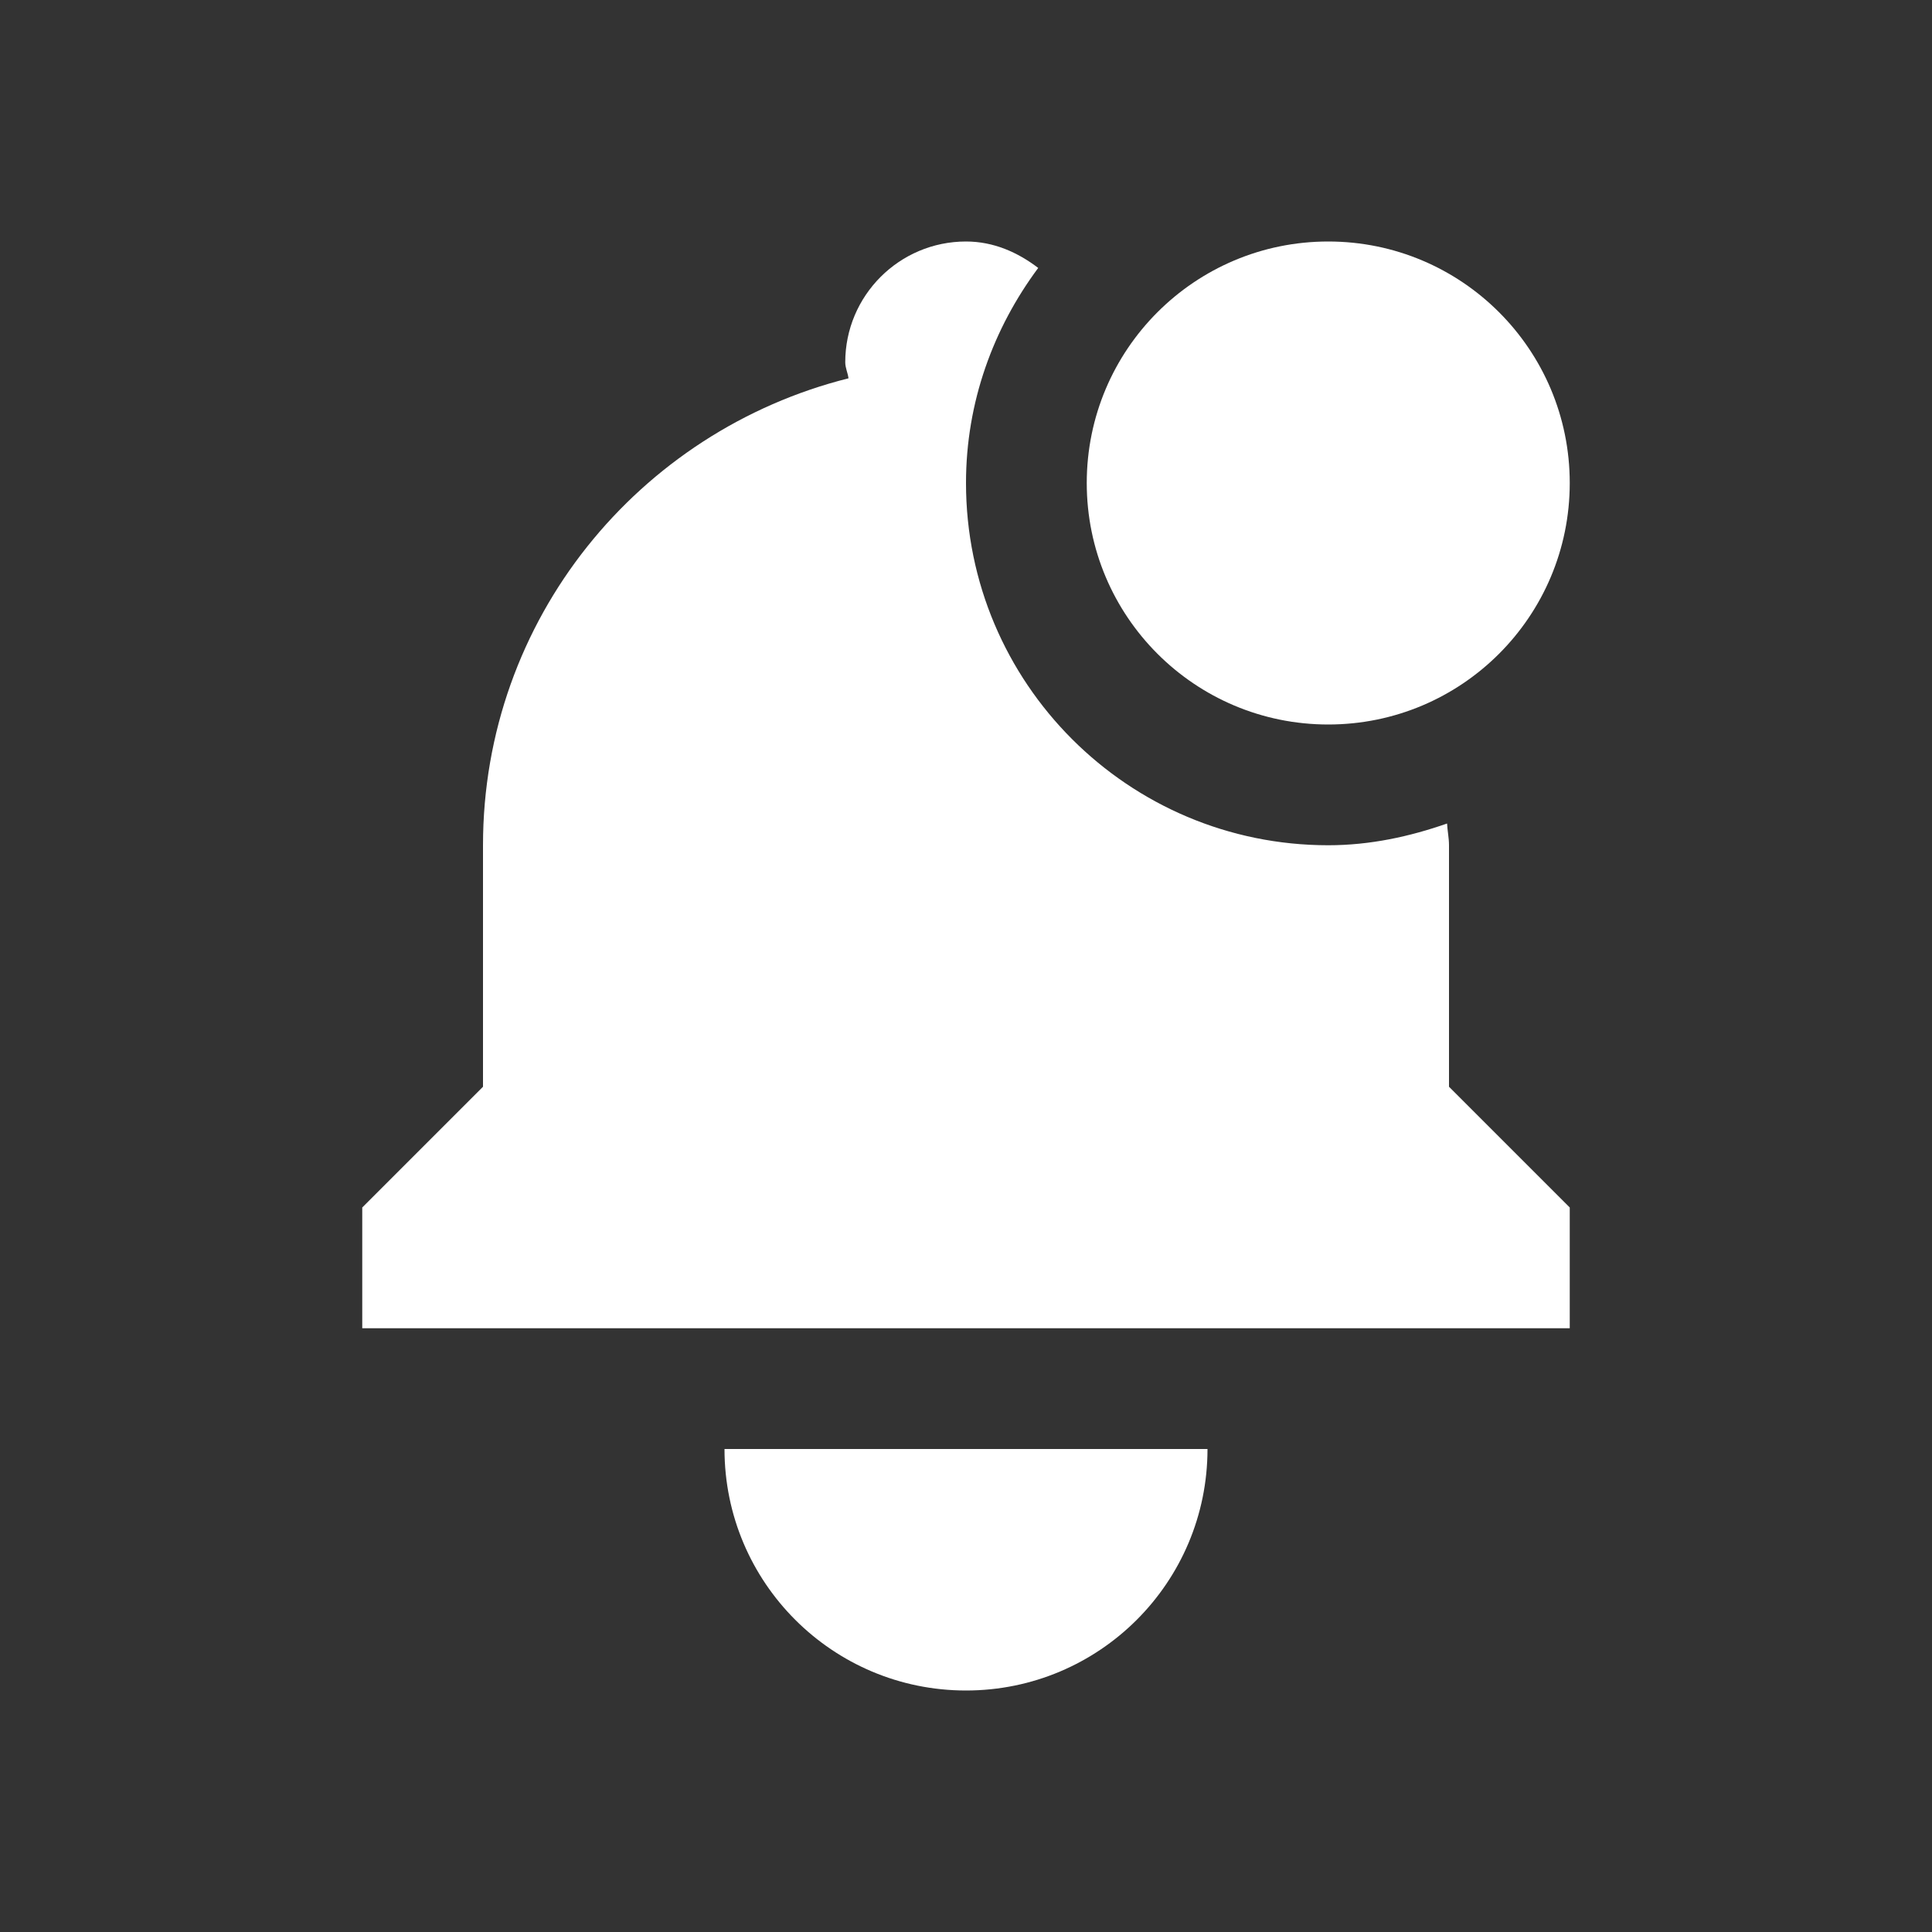 <?xml version="1.0" encoding="UTF-8" standalone="no"?>
<svg xmlns:rdf="http://www.w3.org/1999/02/22-rdf-syntax-ns#" xmlns="http://www.w3.org/2000/svg" height="16" width="16" version="1.1" xmlns:cc="http://creativecommons.org/ns#" xmlns:dc="http://purl.org/dc/elements/1.1/">
 <rect width="100%" height="100%" fill="#333333" stroke="none"/>
 <path d="m8 2c-0.552 0-1 0.448-1 1 0 0.047 0.021 0.087 0.027 0.133-1.737 0.436-3.027 1.995-3.027 3.867v2l-1 1v1h10v-1l-1-1v-2c0-0.061-0.013-0.119-0.016-0.18-0.309 0.108-0.637 0.18-0.984 0.18-1.657 0-3-1.343-3-3 0-0.67 0.227-1.282 0.598-1.781-0.169-0.129-0.369-0.219-0.598-0.219zm-2 10c0 1.105 0.895 2 2 2s2-0.895 2-2h-4z" fill="#fff"/>
 <path d="m11 2c-1.105 0-2 0.895-2 2s0.895 2 2 2 2-0.895 2-2-0.895-2-2-2z" fill-rule="evenodd" fill="#fff"/>
</svg>
